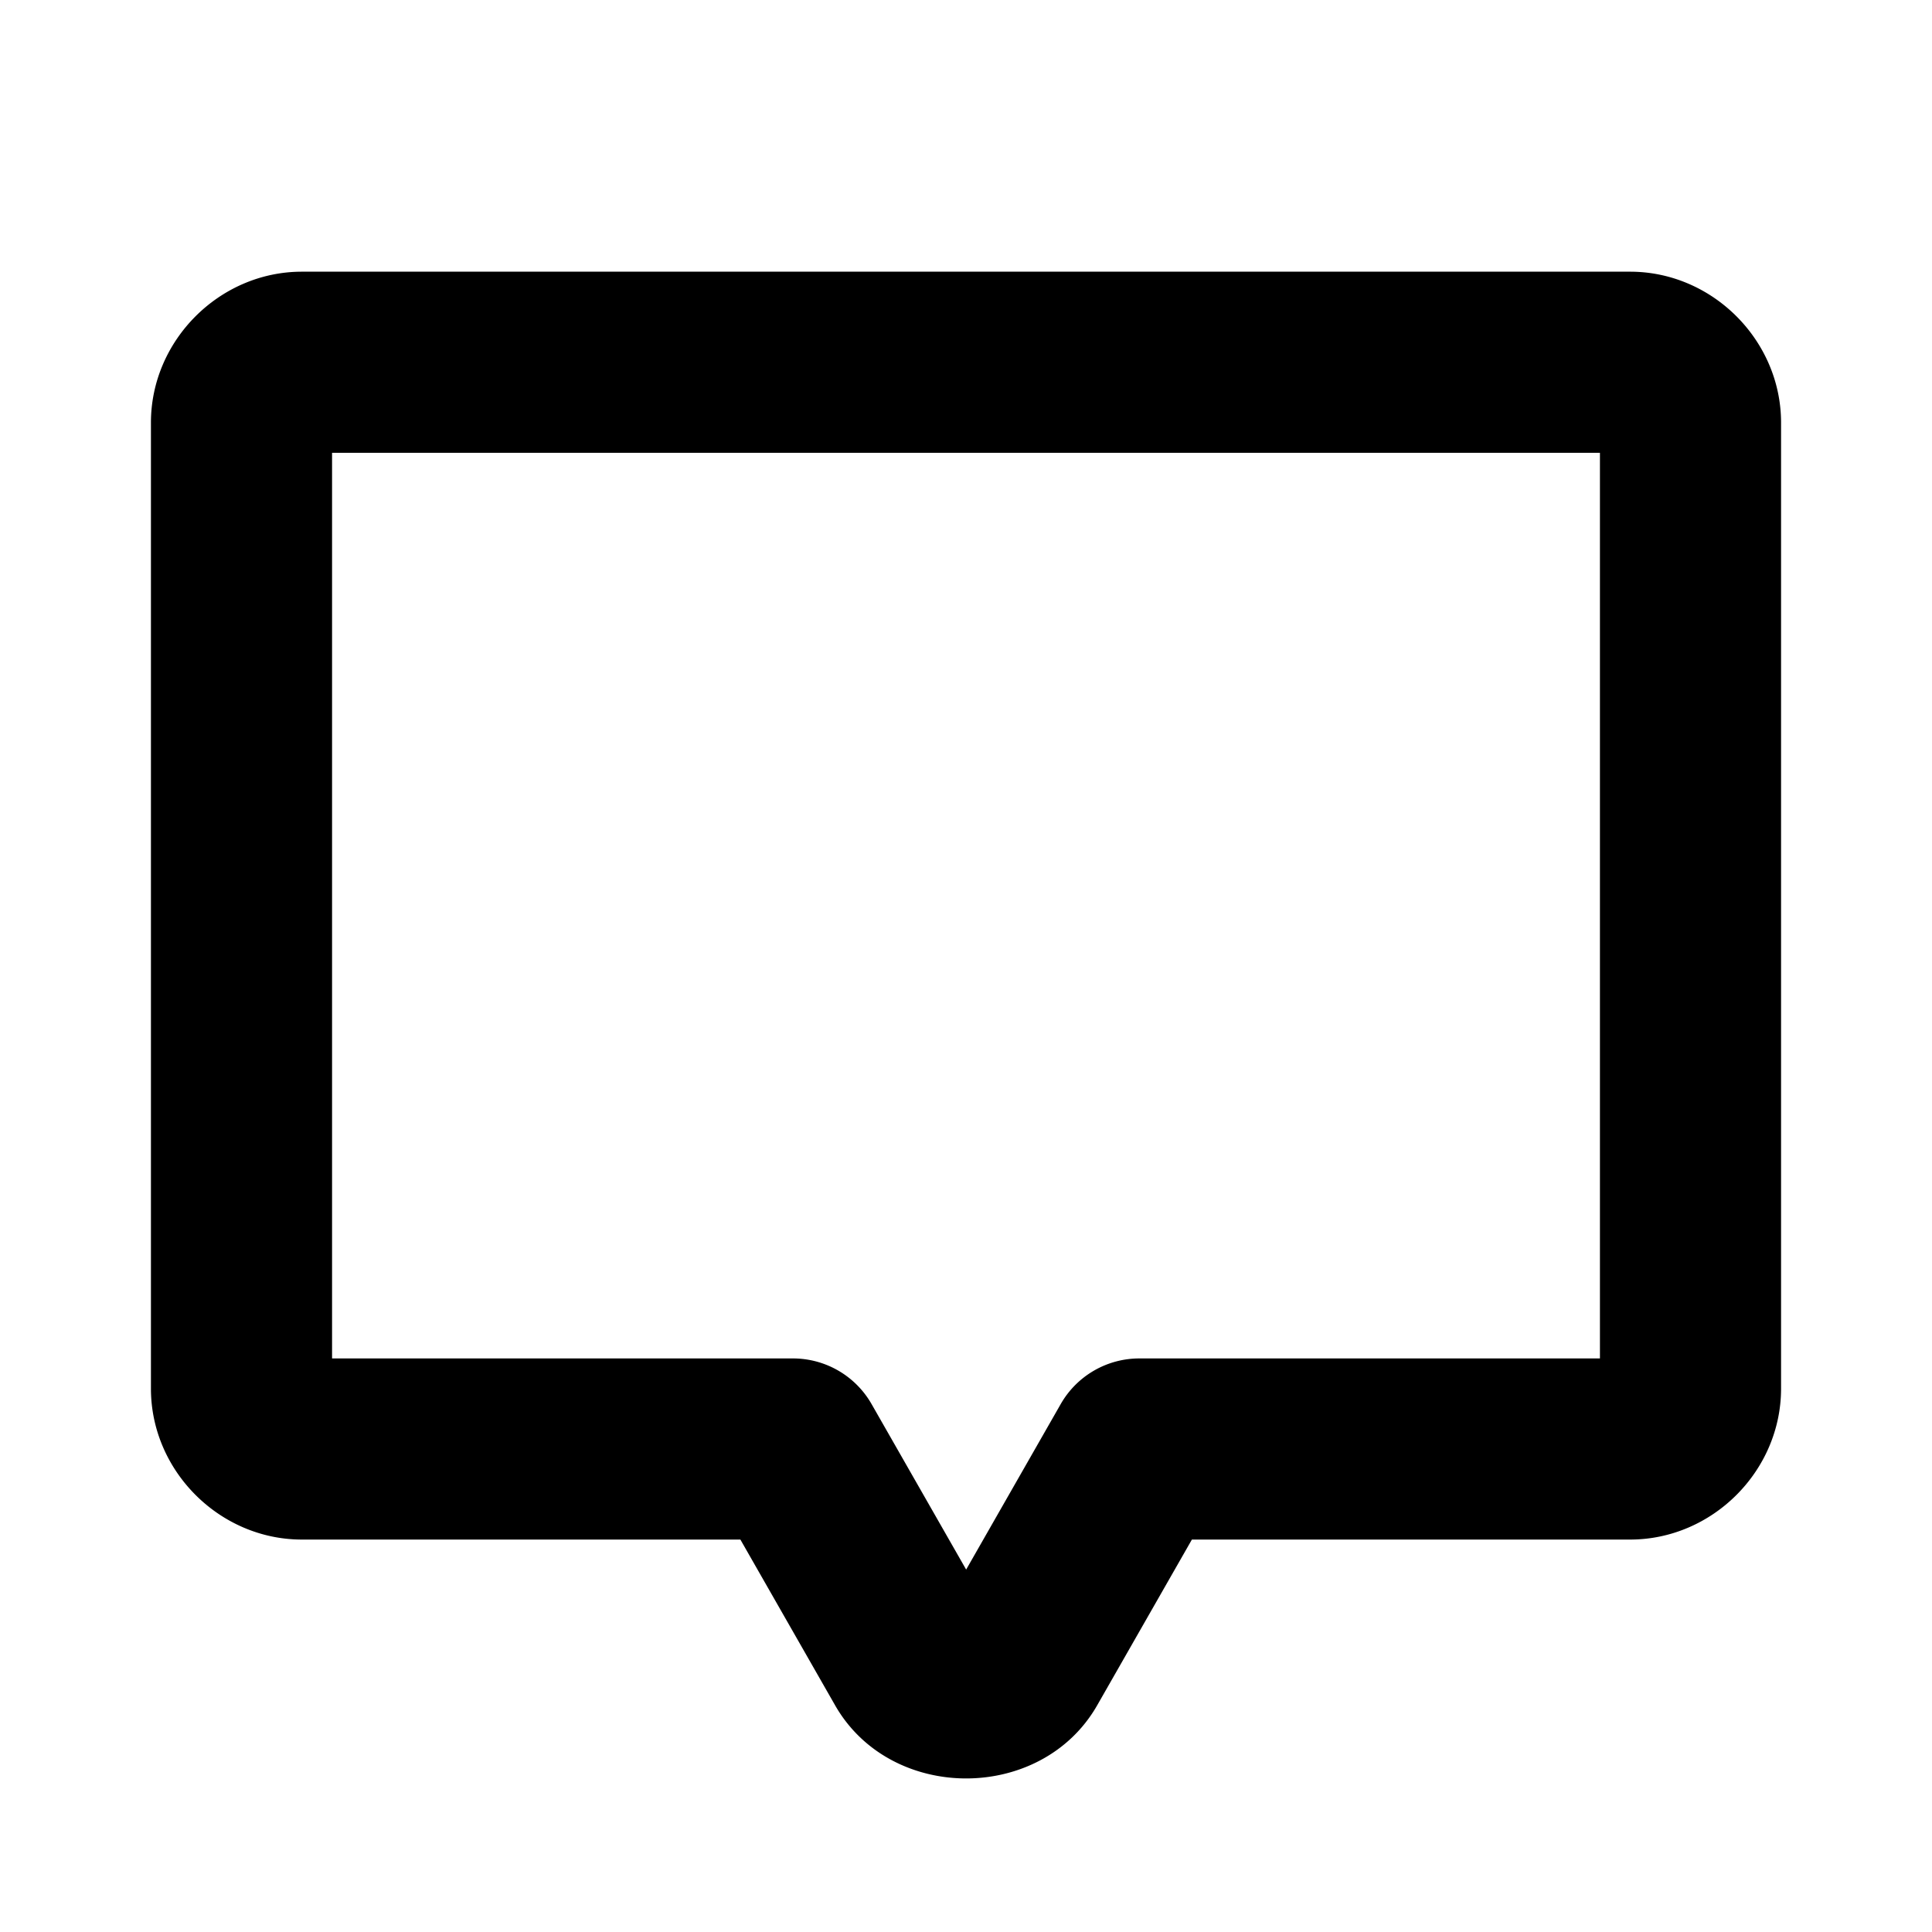 <svg xmlns="http://www.w3.org/2000/svg" viewBox="0 0 256 256"><path d="M40 36c-10.904 0-20 9.096-20 20v128c0 10.904 9.096 20 20 20h58.105l12.54 21.943.001.002c7.381 12.943 27.366 12.943 34.747 0L157.933 204H216c10.904 0 20-9.096 20-20V56c0-10.904-9.096-20-20-20zm4 24h168v120h-61.03a12 12 0 0 0-10.42 6.047l-12.53 21.93-12.532-21.93A12 12 0 0 0 105.07 180H44z"/></svg>